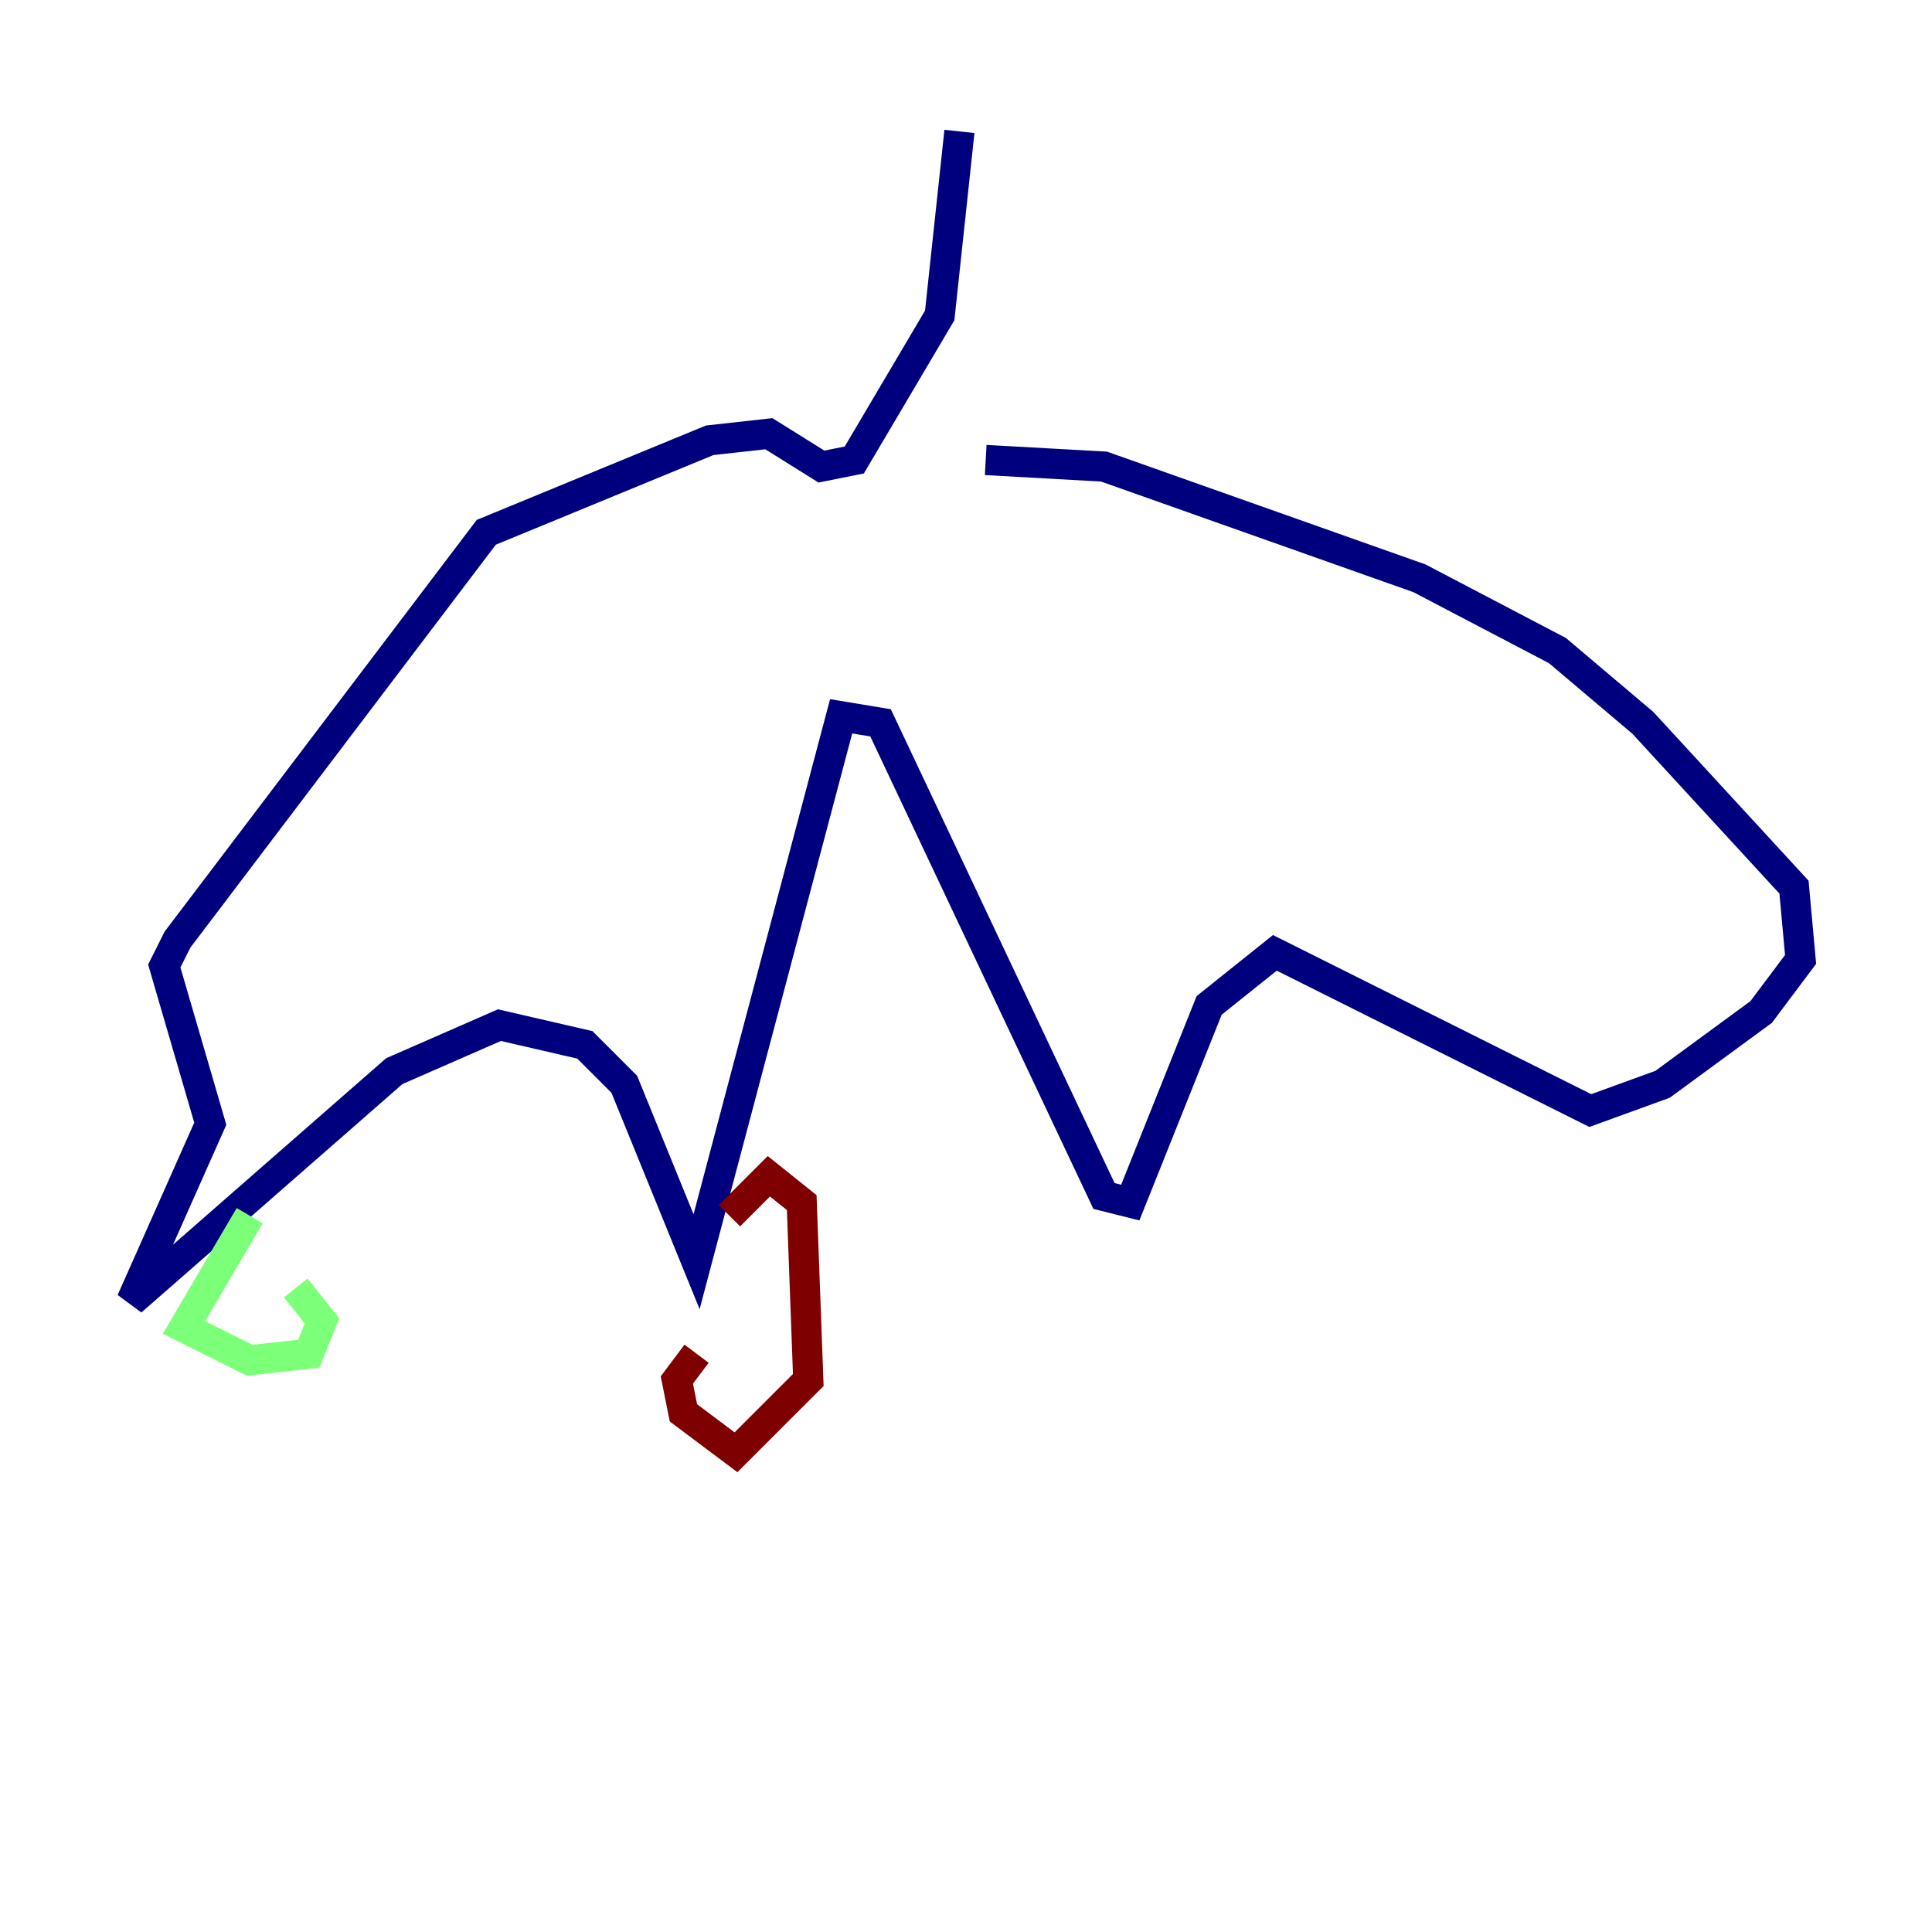 <?xml version="1.0" encoding="utf-8" ?>
<svg baseProfile="tiny" height="128" version="1.2" viewBox="0,0,128,128" width="128" xmlns="http://www.w3.org/2000/svg" xmlns:ev="http://www.w3.org/2001/xml-events" xmlns:xlink="http://www.w3.org/1999/xlink"><defs /><polyline fill="none" points="63.565,8.707 62.258,20.898 56.599,30.476 54.422,30.912 50.939,28.735 47.02,29.17 32.218,35.265 11.755,62.258 10.884,64.0 13.932,74.449 8.707,86.204 26.122,70.966 33.088,67.918 38.748,69.225 41.361,71.837 46.15,83.592 55.728,47.456 58.34,47.891 73.143,79.238 74.884,79.674 80.109,66.612 84.463,63.129 105.361,73.578 110.15,71.837 116.68,67.048 119.293,63.565 118.857,58.776 108.844,47.891 103.184,43.102 94.041,38.313 73.143,30.912 65.306,30.476" stroke="#00007f" stroke-width="2" /><polyline fill="none" points="16.544,80.544 12.191,87.946 16.544,90.122 20.463,89.687 21.333,87.51 19.592,85.333" stroke="#7cff79" stroke-width="2" /><polyline fill="none" points="46.15,89.687 44.843,91.429 45.279,93.605 48.762,96.218 53.551,91.429 53.116,79.674 50.939,77.932 48.327,80.544" stroke="#7f0000" stroke-width="2" /></svg>